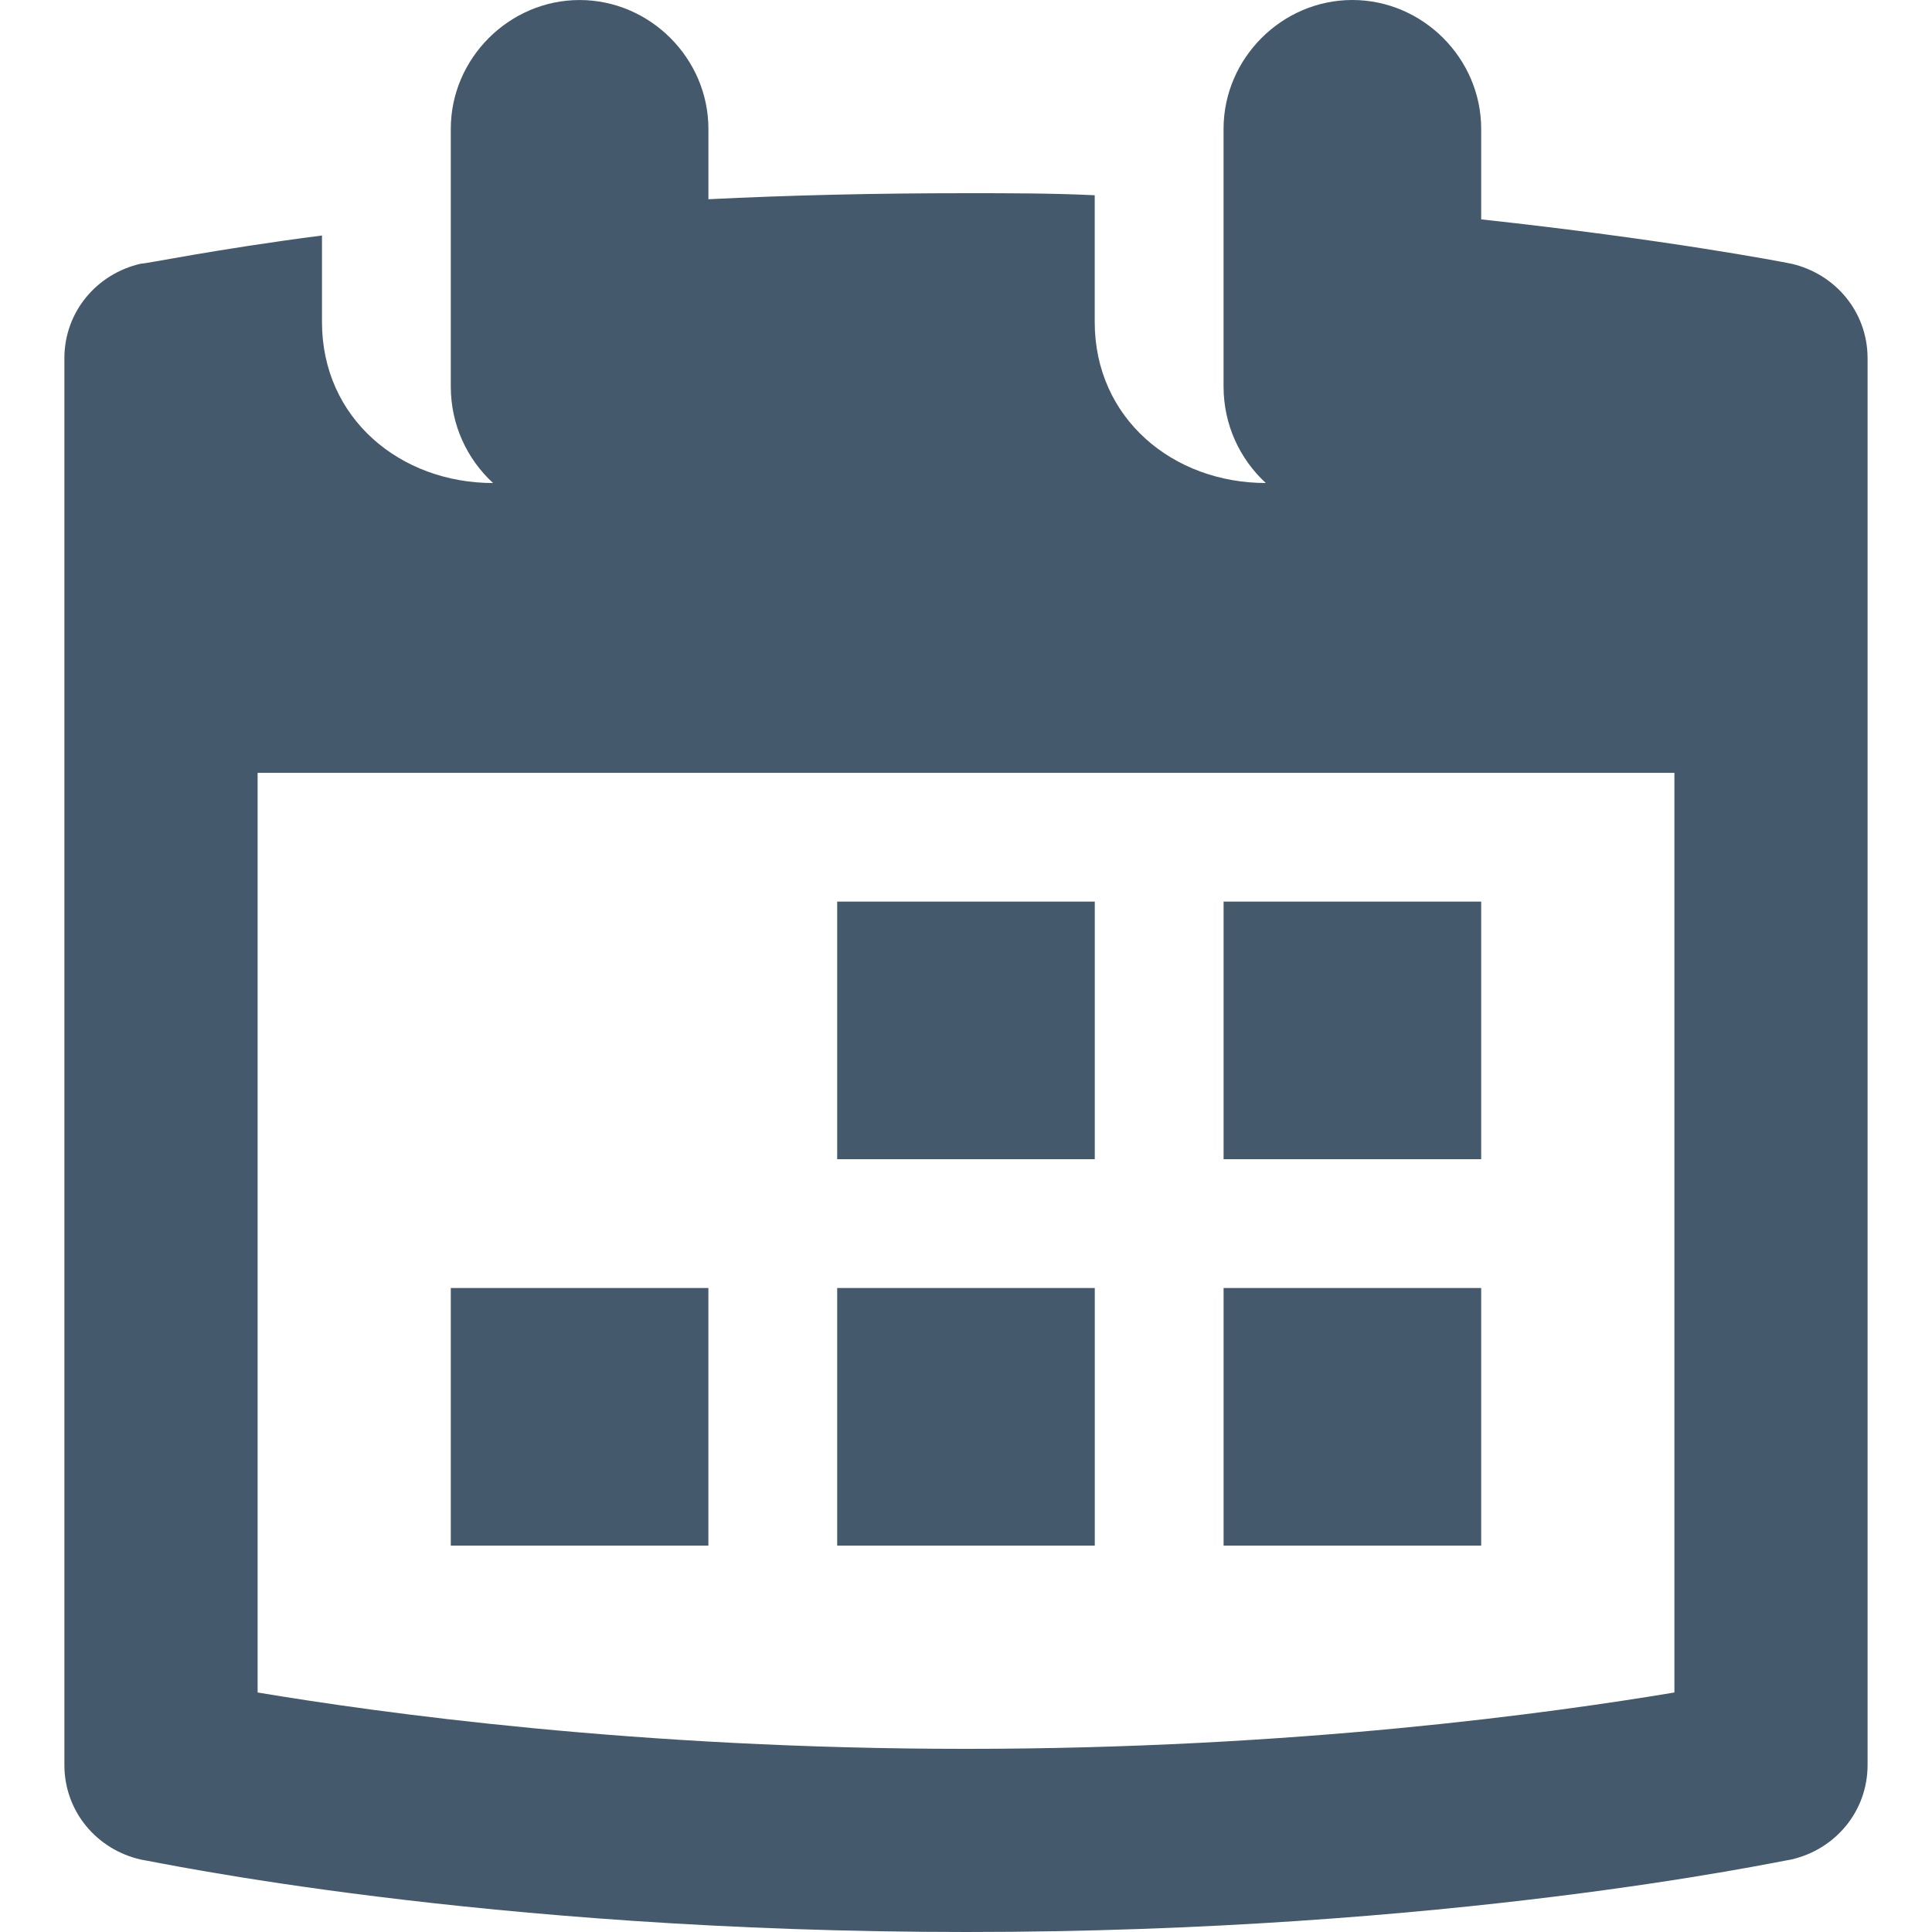 <?xml version="1.0" encoding="utf-8"?> <!-- Generator: IcoMoon.io --> <!DOCTYPE svg PUBLIC "-//W3C//DTD SVG 1.1//EN" "http://www.w3.org/Graphics/SVG/1.1/DTD/svg11.dtd"> <svg version="1.1" xmlns="http://www.w3.org/2000/svg" xmlns:xlink="http://www.w3.org/1999/xlink" x="0px" y="0px" width="64px" height="64px" viewBox="0 0 64 64" xml:space="preserve" fill="#44596c"> <path d="M36.266,29.867h-8.533V38.4h8.533V29.867z M49.066,42.667h-8.533V51.2h8.533V42.667z M49.066,29.867h-8.533V38.4h8.533V29.867z M36.266,42.667h-8.533V51.2h8.533V42.667z M59.332,8.734 c-0.333-0.067-4.133-0.8-10.266-1.467v-3c0-2.333-1.934-4.267-4.268-4.267c-2.333,0-4.266,1.934-4.266,4.267v8.533 c0,1.267,0.533,2.4,1.399,3.2c-3.066,0-5.667-2.134-5.667-5.334V6.468C34.866,6.4,33.467,6.4,32,6.4c-3,0-5.867,0.067-8.533,0.2 V4.268c0-2.333-1.933-4.267-4.267-4.267c-2.333,0-4.267,1.934-4.267,4.267v8.533c0,1.267,0.533,2.4,1.4,3.2 c-3.066,0-5.667-2.134-5.667-5.334V7.801c-3.6,0.467-5.8,0.934-6,0.934c-1.466,0.333-2.533,1.6-2.533,3.133v46.6 c0,1.533,1.067,2.8,2.533,3.133C5.133,61.667,15.933,64,32,64c16.067,0,26.866-2.333,27.333-2.4 c1.467-0.333,2.533-1.6,2.533-3.133v-46.6C61.865,10.334,60.799,9.067,59.332,8.734z M55.466,56.066 c-4,0.667-12.533,1.867-23.466,1.867s-19.466-1.2-23.466-1.867V25.601h46.933V56.066z M23.466,42.667h-8.533V51.2h8.533V42.667z " ></path> </svg>